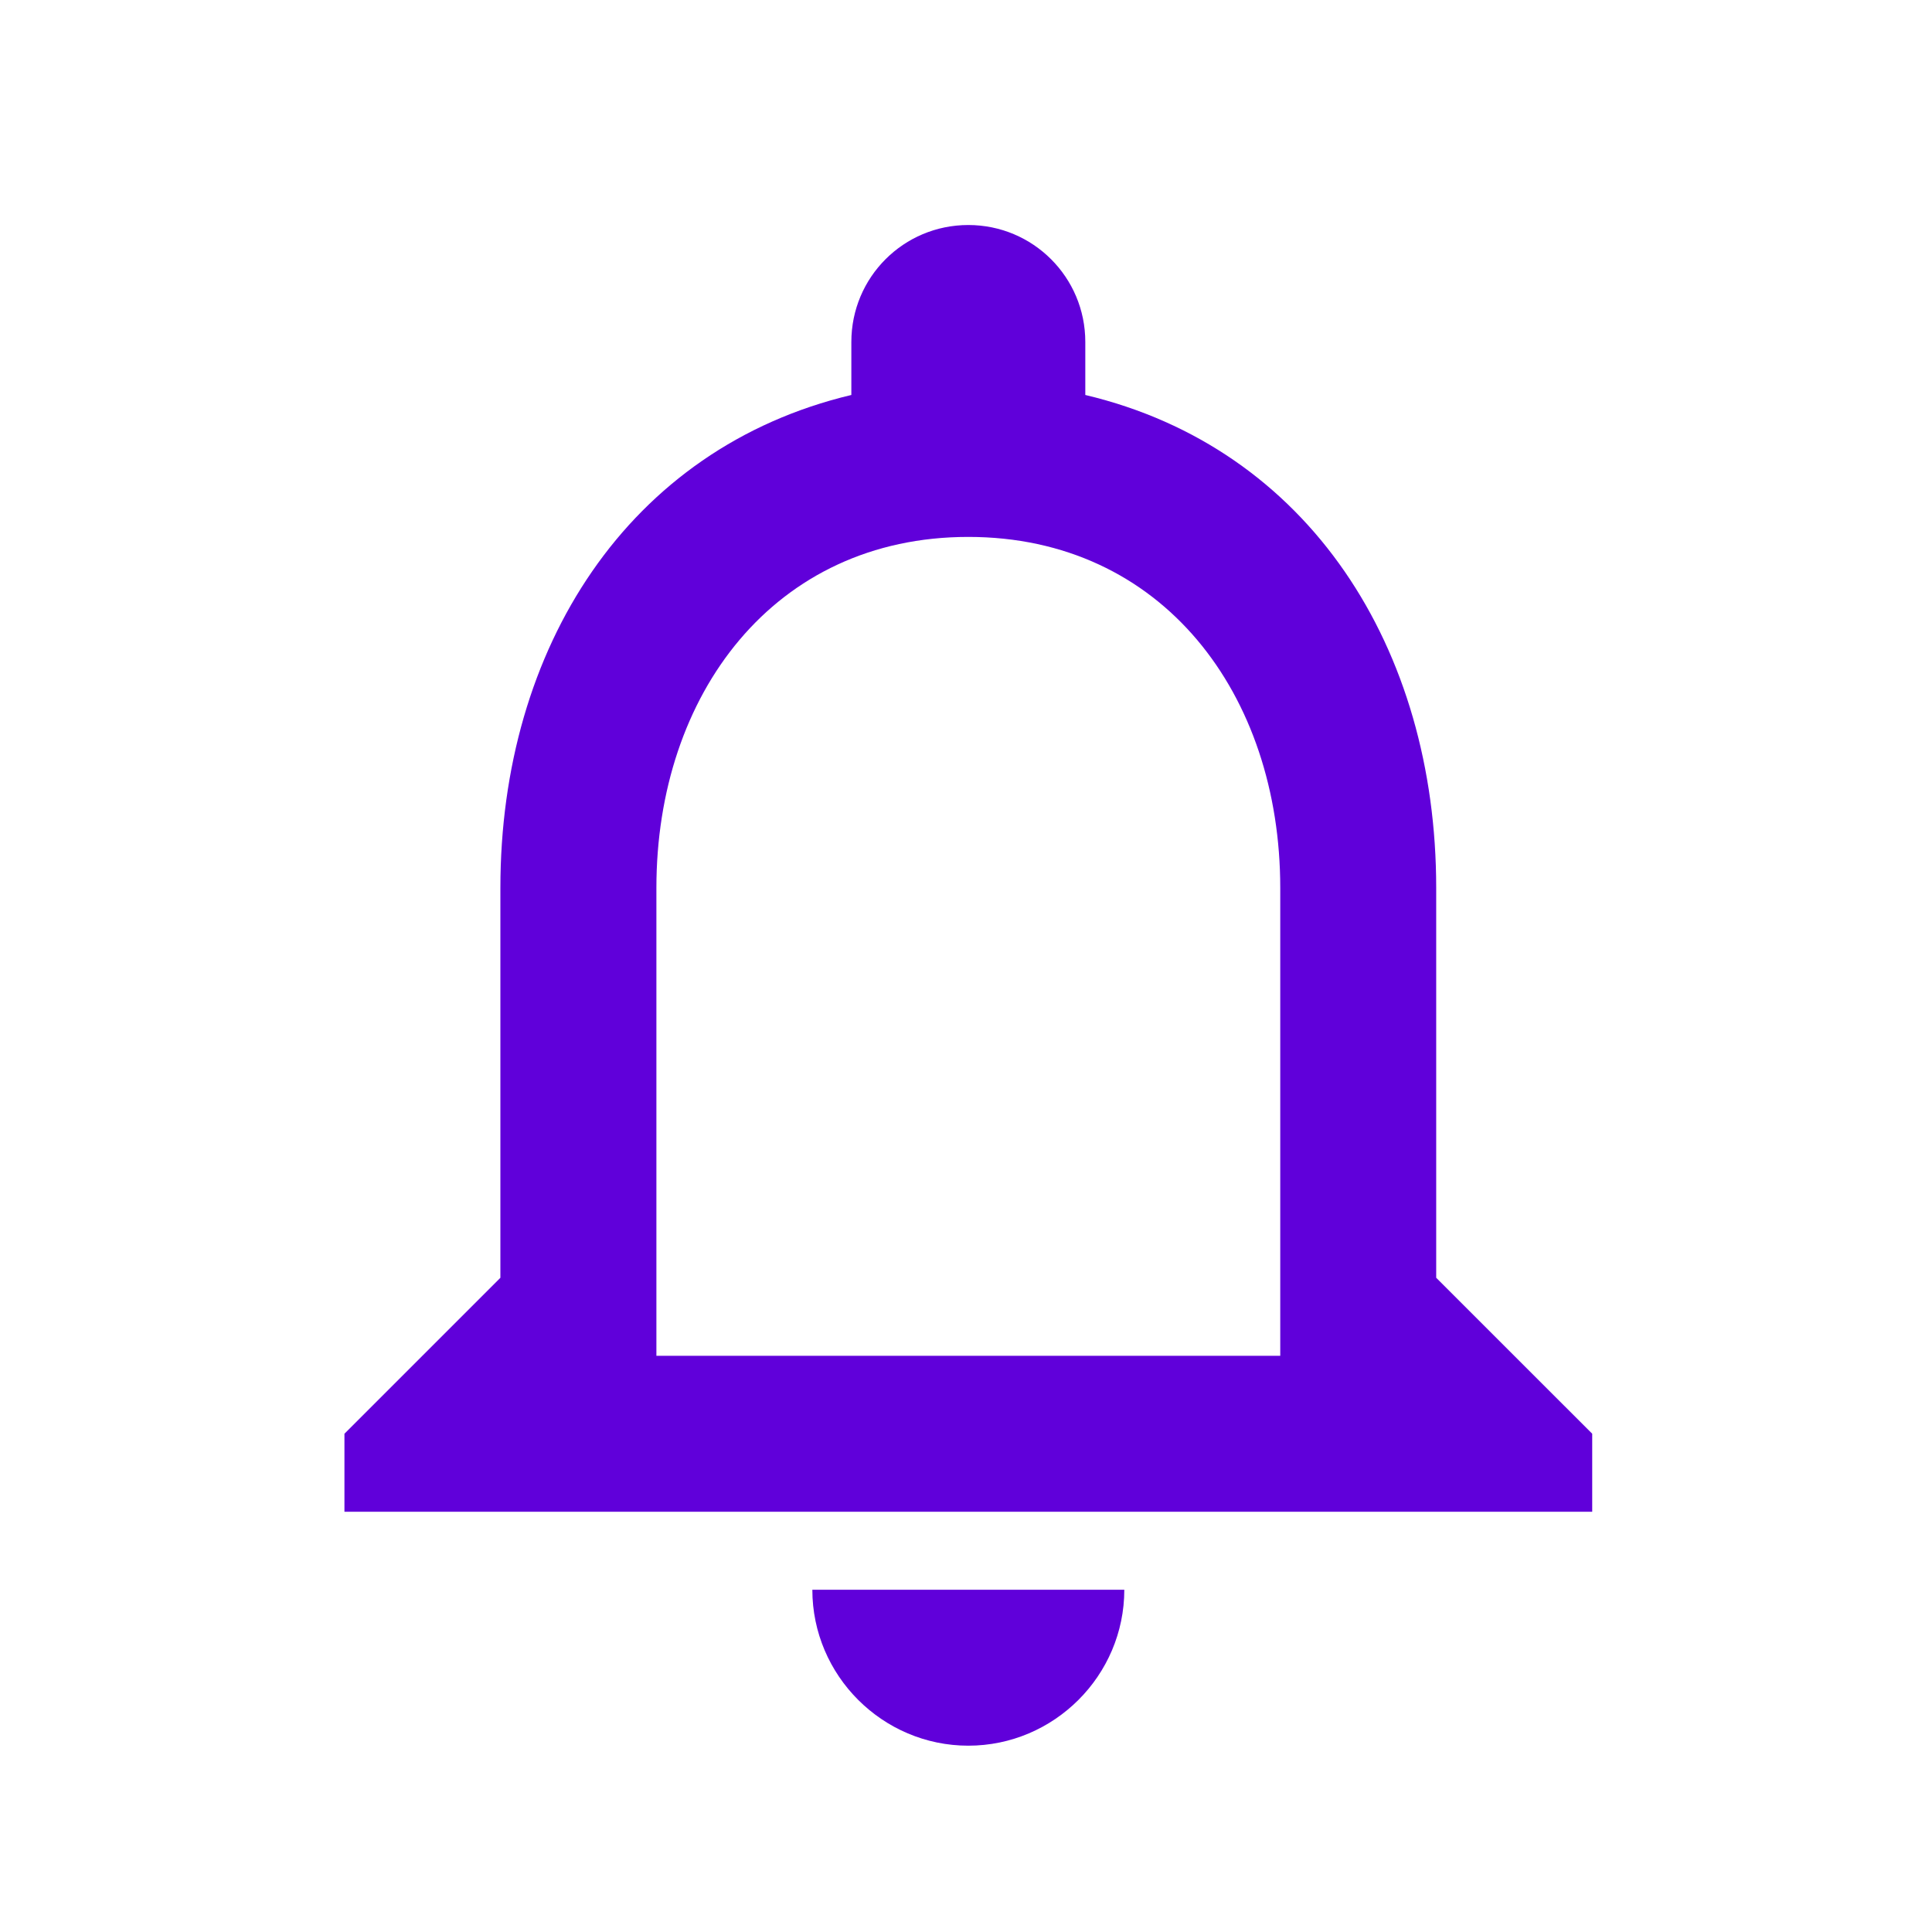 <svg width="32" height="32" viewBox="0 0 32 32" fill="none" xmlns="http://www.w3.org/2000/svg">
<g clip-path="url(#clip0_12721_15298)">
<path d="M16.038 28.914C17.459 28.914 18.622 27.752 18.622 26.331H13.455C13.455 27.752 14.618 28.914 16.038 28.914ZM23.788 21.164V14.706C23.788 10.74 21.683 7.421 17.976 6.542V5.664C17.976 4.592 17.11 3.727 16.038 3.727C14.966 3.727 14.101 4.592 14.101 5.664V6.542C10.407 7.421 8.288 10.727 8.288 14.706V21.164L5.705 23.747V25.039H26.372V23.747L23.788 21.164ZM21.205 22.456H10.872V14.706C10.872 11.502 12.822 8.893 16.038 8.893C19.255 8.893 21.205 11.502 21.205 14.706V22.456Z" fill="#6000DA"/>
</g>
<defs>
<clipPath id="clip0_12721_15298">
<rect width="31" height="31" fill="white" transform="translate(0.539 0.5)"/>
</clipPath>
</defs>
</svg>
